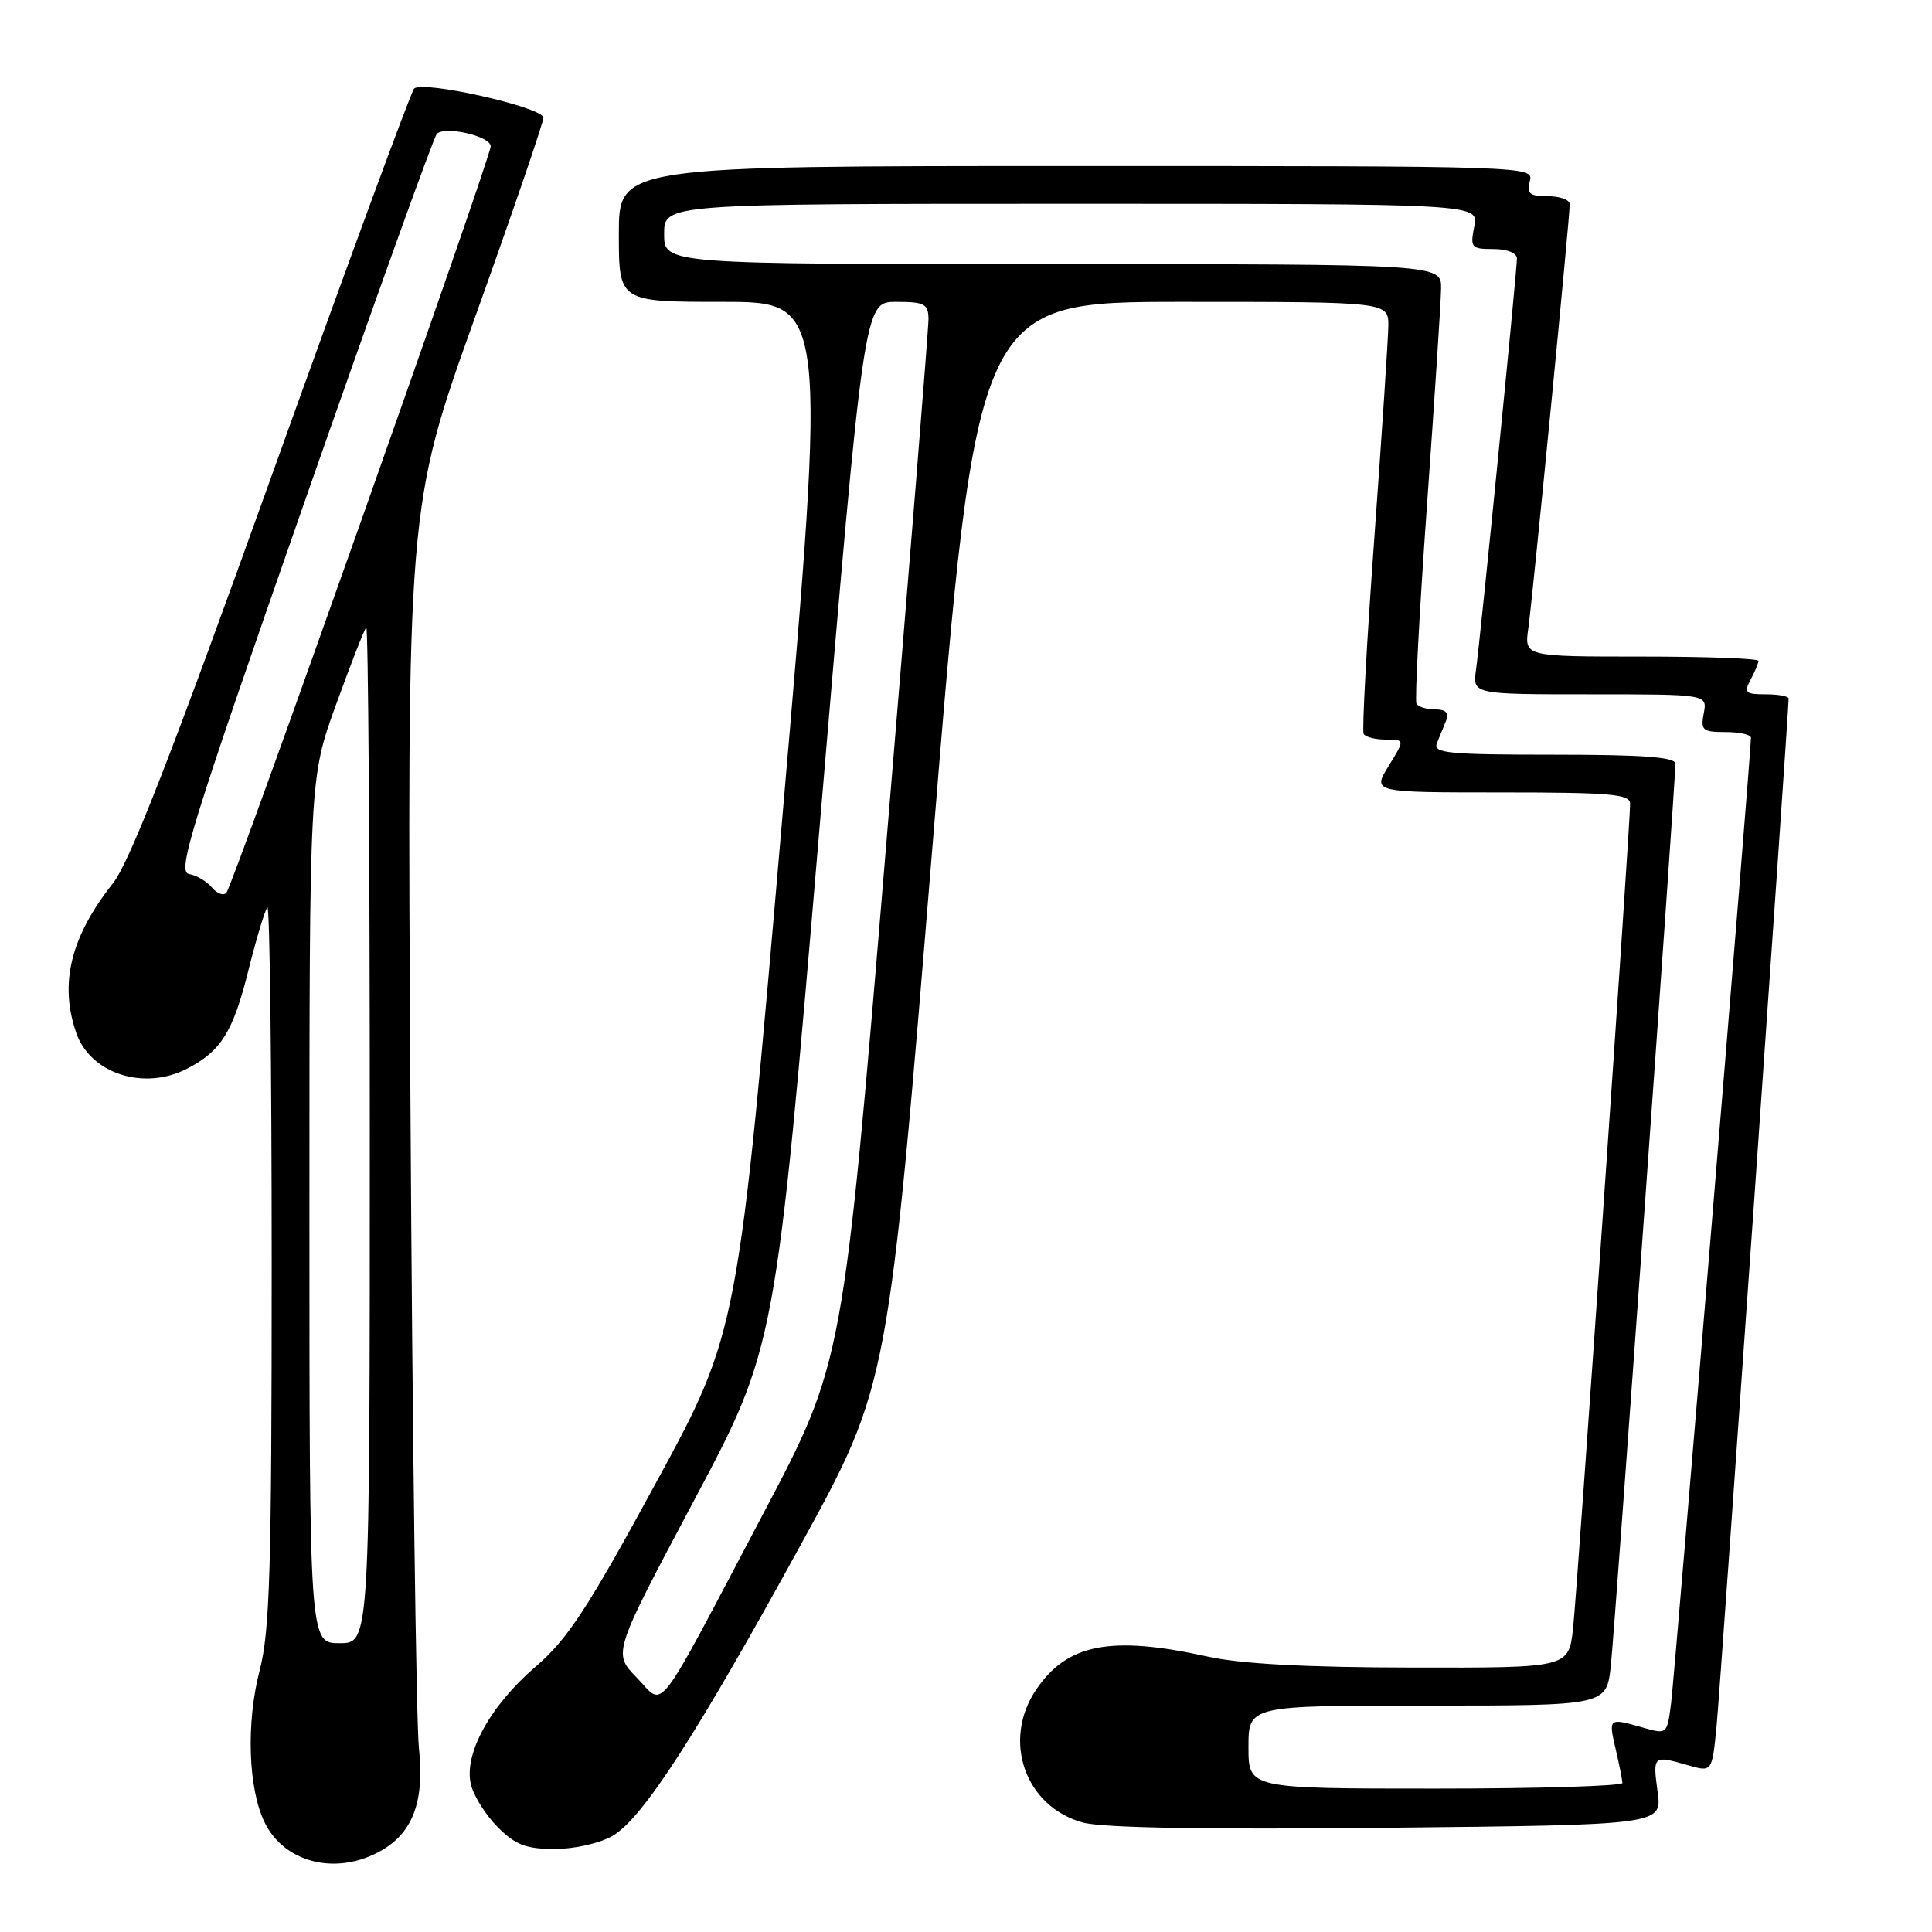 <?xml version="1.0" encoding="UTF-8" standalone="no"?>
<!DOCTYPE svg PUBLIC "-//W3C//DTD SVG 1.1//EN" "http://www.w3.org/Graphics/SVG/1.1/DTD/svg11.dtd" >
<svg xmlns="http://www.w3.org/2000/svg" xmlns:xlink="http://www.w3.org/1999/xlink" version="1.1" viewBox="0 0 256 256">
 <g >
 <path fill="currentColor"
d=" M 50.03 245.48 C 54.62 243.11 56.29 238.90 55.51 231.64 C 55.15 228.26 54.64 189.89 54.39 146.36 C 53.92 67.22 53.92 67.22 62.96 42.00 C 67.93 28.13 72.00 16.25 72.00 15.60 C 72.00 14.22 55.99 10.61 54.87 11.74 C 54.46 12.16 46.00 35.16 36.06 62.86 C 22.89 99.57 17.18 114.25 14.98 117.02 C 9.35 124.14 7.83 130.34 10.11 136.88 C 11.99 142.28 19.09 144.56 24.80 141.60 C 29.29 139.28 30.88 136.74 32.91 128.59 C 33.98 124.31 35.12 120.55 35.43 120.24 C 35.74 119.92 36.00 141.16 36.00 167.44 C 36.00 207.97 35.76 216.14 34.40 221.36 C 32.60 228.30 32.88 236.98 35.06 241.47 C 37.60 246.71 44.22 248.49 50.03 245.48 Z  M 81.19 243.25 C 85.17 240.92 92.28 229.91 106.21 204.50 C 117.72 183.50 117.72 183.50 123.59 111.75 C 129.45 40.00 129.45 40.00 156.72 40.00 C 184.00 40.00 184.00 40.00 183.96 43.25 C 183.93 45.04 183.09 57.75 182.09 71.50 C 181.09 85.25 180.46 96.84 180.69 97.25 C 180.93 97.66 182.25 98.00 183.64 98.00 C 186.16 98.00 186.16 98.00 184.00 101.50 C 181.84 105.00 181.84 105.00 198.92 105.00 C 213.40 105.00 216.00 105.23 216.00 106.49 C 216.00 109.52 209.00 210.68 208.44 215.75 C 207.86 221.00 207.86 221.00 187.18 220.96 C 173.07 220.94 164.44 220.48 160.00 219.50 C 147.17 216.68 141.40 217.80 137.28 223.91 C 132.74 230.65 135.85 239.43 143.51 241.50 C 146.15 242.21 159.83 242.44 183.87 242.19 C 220.25 241.81 220.25 241.81 219.64 237.40 C 218.99 232.61 219.03 232.57 223.69 233.91 C 226.86 234.82 226.86 234.82 227.46 228.66 C 227.94 223.66 237.00 94.48 237.00 92.56 C 237.00 92.25 235.63 92.00 233.96 92.00 C 231.27 92.00 231.05 91.78 231.96 90.07 C 232.53 89.00 233.00 87.88 233.00 87.57 C 233.00 87.25 226.02 87.00 217.49 87.00 C 201.98 87.00 201.98 87.00 202.51 83.25 C 203.07 79.32 208.00 28.87 208.00 27.05 C 208.00 26.47 206.69 26.00 205.09 26.00 C 202.68 26.00 202.28 25.66 202.71 24.00 C 203.23 22.02 202.74 22.00 142.62 22.00 C 82.00 22.00 82.00 22.00 82.00 31.00 C 82.00 40.00 82.00 40.00 95.78 40.00 C 109.56 40.00 109.56 40.00 103.67 108.25 C 97.79 176.50 97.79 176.50 86.91 196.50 C 77.80 213.25 75.20 217.21 70.95 220.86 C 64.91 226.05 61.40 232.48 62.41 236.50 C 62.79 238.02 64.39 240.55 65.97 242.13 C 68.32 244.47 69.71 245.00 73.52 245.00 C 76.16 245.00 79.49 244.24 81.19 243.25 Z  M 41.00 160.41 C 41.00 103.10 41.00 103.10 44.53 93.36 C 46.47 88.00 48.27 83.40 48.53 83.14 C 48.79 82.88 49.00 113.06 49.00 150.20 C 49.00 217.73 49.00 217.73 45.00 217.73 C 41.00 217.73 41.00 217.73 41.00 160.41 Z  M 28.08 117.60 C 27.41 116.79 26.04 115.98 25.04 115.81 C 23.44 115.54 25.30 109.54 40.18 67.00 C 49.50 40.33 57.47 18.16 57.88 17.74 C 58.95 16.65 65.00 18.03 65.02 19.38 C 65.05 20.82 30.92 117.24 30.00 118.29 C 29.62 118.73 28.76 118.42 28.08 117.60 Z  M 165.43 231.50 C 165.43 226.00 165.43 226.00 189.14 226.00 C 212.86 226.00 212.86 226.00 213.44 220.75 C 213.97 215.88 222.00 103.83 222.00 101.19 C 222.00 100.32 217.64 100.00 205.89 100.00 C 191.97 100.00 189.87 99.80 190.39 98.50 C 190.73 97.68 191.27 96.33 191.61 95.50 C 192.03 94.46 191.59 94.00 190.17 94.00 C 189.04 94.00 187.92 93.66 187.69 93.25 C 187.45 92.84 188.08 81.03 189.08 67.00 C 190.08 52.98 190.93 40.04 190.95 38.25 C 191.00 35.00 191.00 35.00 139.50 35.00 C 88.00 35.00 88.00 35.00 88.00 31.00 C 88.00 27.00 88.00 27.00 141.97 27.00 C 195.95 27.00 195.95 27.00 195.35 30.00 C 194.79 32.82 194.94 33.00 197.88 33.00 C 199.71 33.00 201.00 33.52 201.00 34.25 C 201.00 35.96 196.15 84.70 195.58 88.75 C 195.13 92.00 195.13 92.00 210.68 92.00 C 226.23 92.00 226.23 92.00 225.76 94.50 C 225.32 96.77 225.59 97.00 228.64 97.00 C 230.49 97.00 232.01 97.34 232.01 97.75 C 232.05 99.44 221.92 221.82 221.43 225.67 C 220.90 229.82 220.89 229.83 217.71 228.92 C 213.14 227.61 213.12 227.62 214.08 231.75 C 214.56 233.81 214.96 235.84 214.98 236.25 C 214.99 236.66 203.85 237.00 190.21 237.00 C 165.43 237.00 165.43 237.00 165.43 231.50 Z  M 84.35 222.27 C 81.21 219.04 81.21 219.04 91.99 198.77 C 102.77 178.50 102.77 178.50 108.63 109.25 C 114.49 40.00 114.49 40.00 118.74 40.00 C 122.48 40.00 123.00 40.27 123.03 42.25 C 123.04 43.49 120.50 75.10 117.38 112.50 C 111.72 180.50 111.72 180.50 101.17 200.50 C 86.48 228.33 88.15 226.17 84.35 222.27 Z "/>
</g>
</svg>